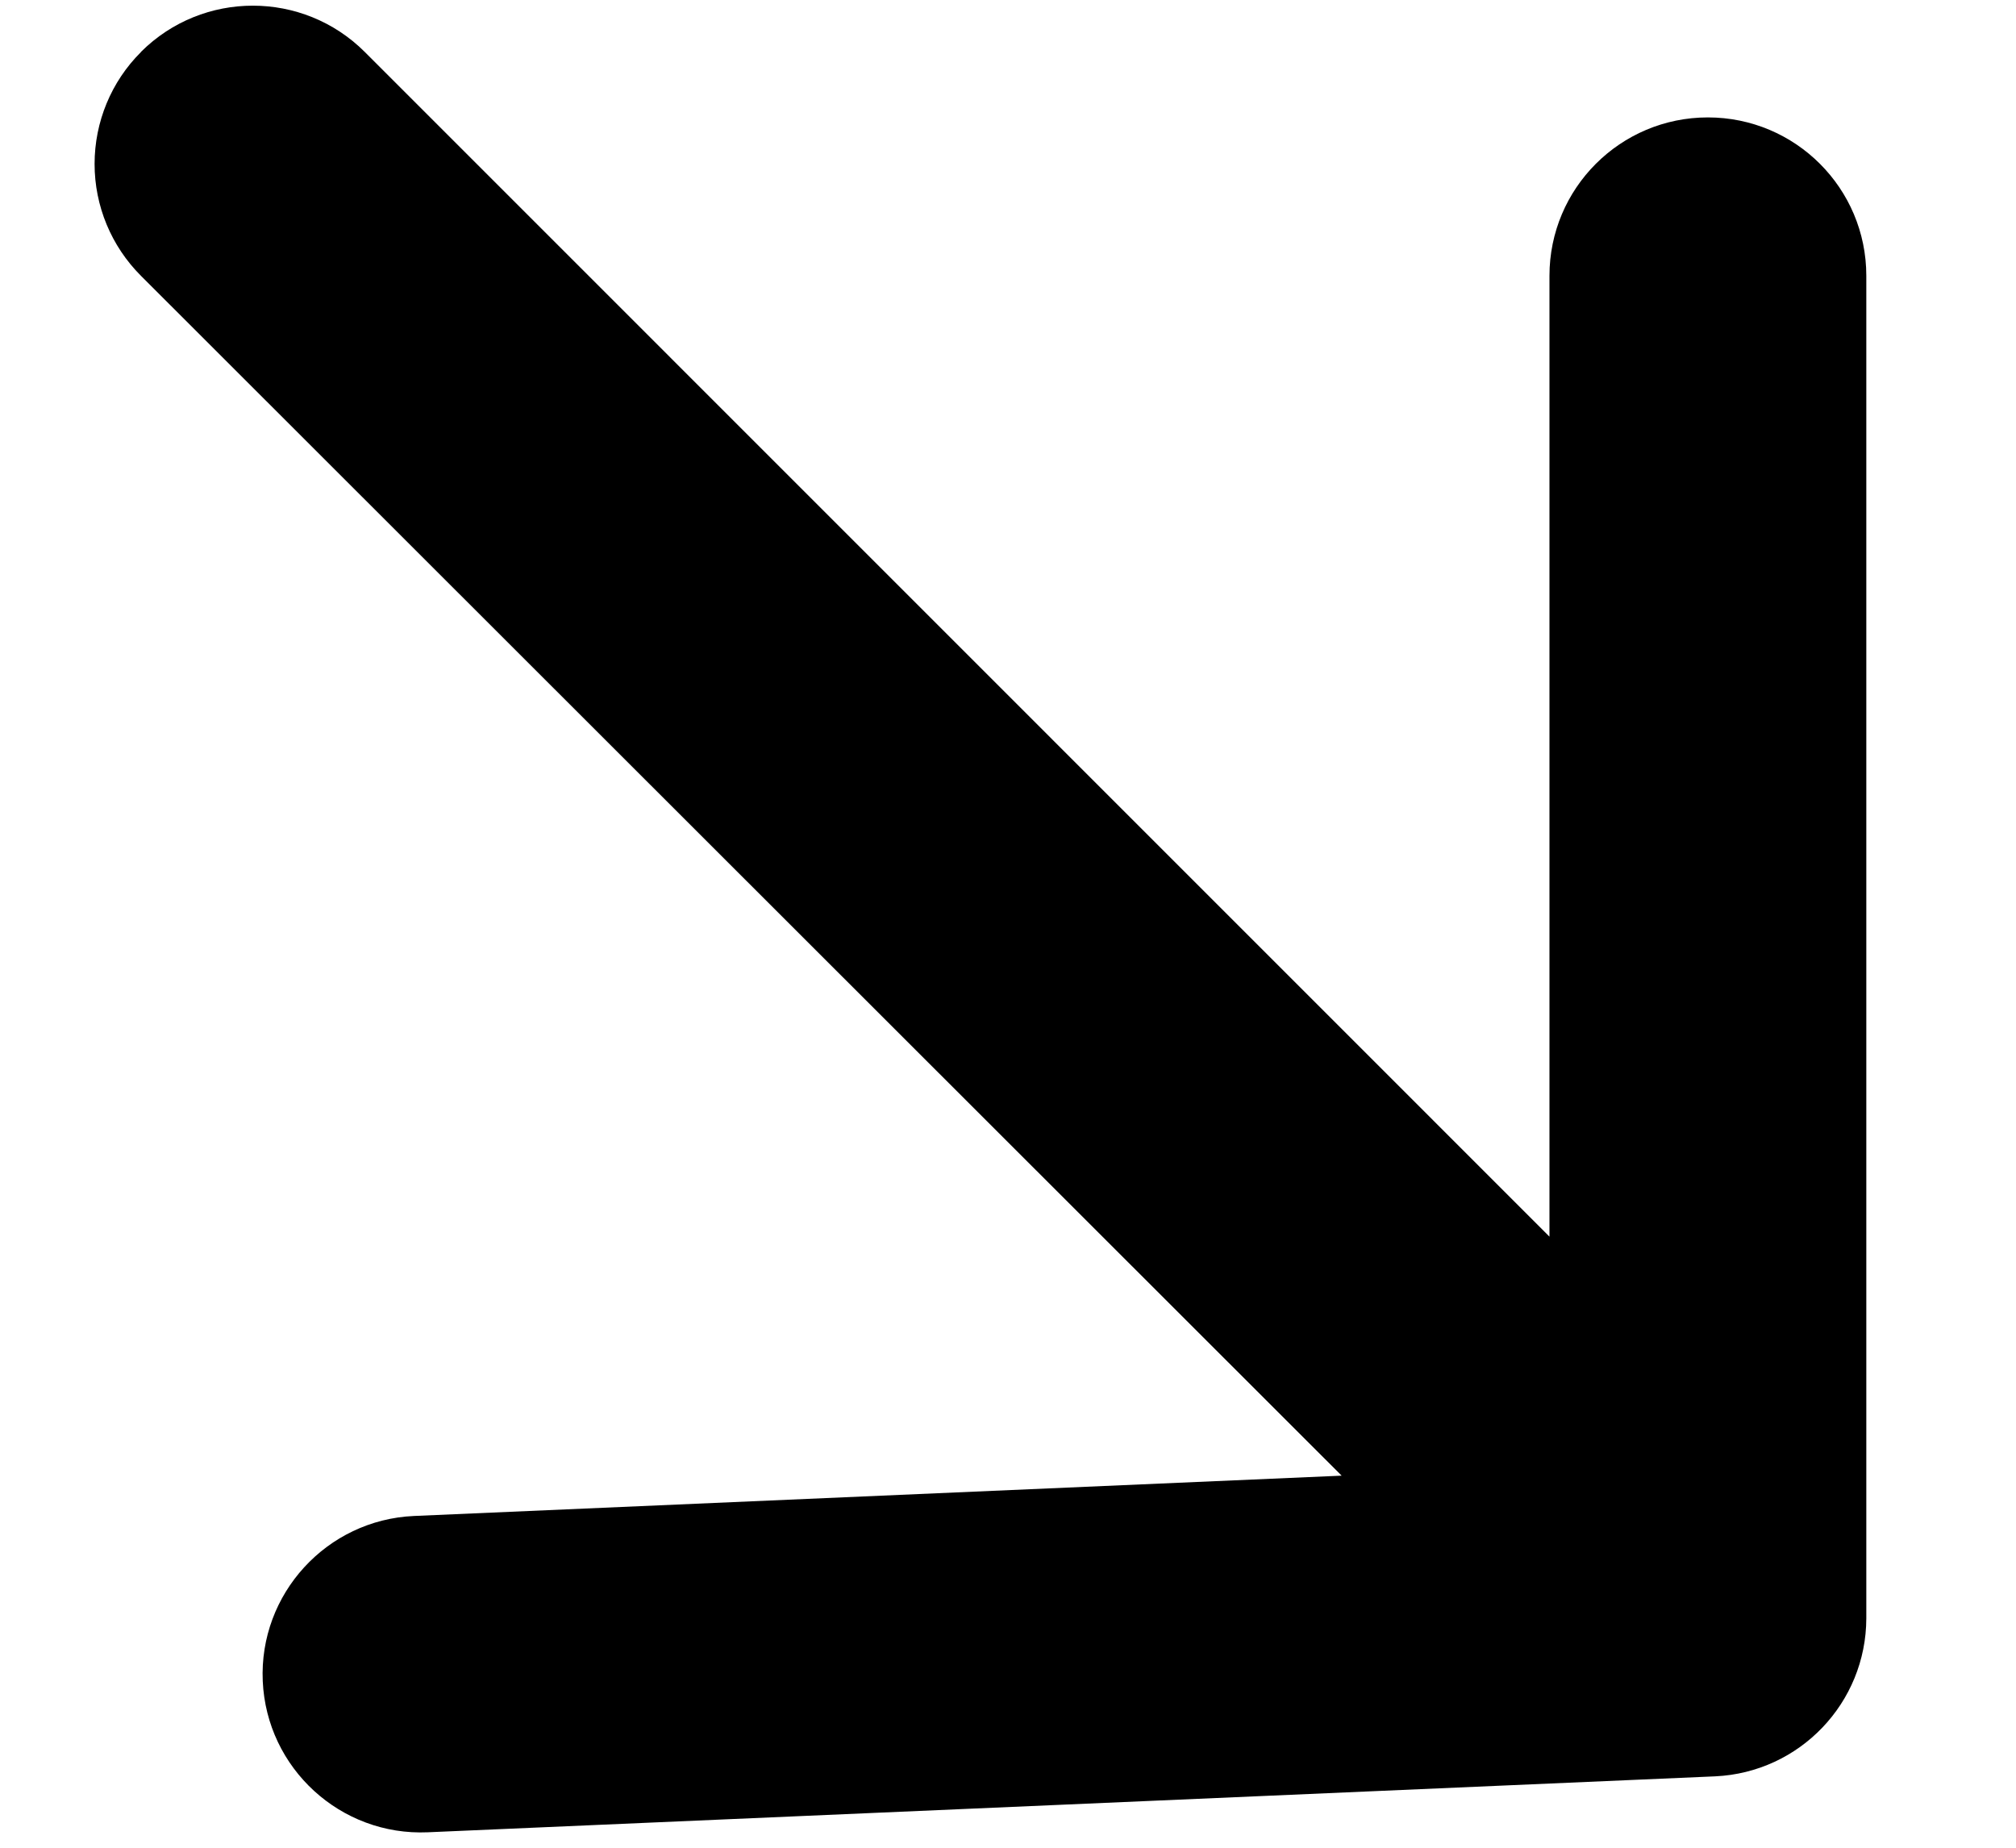 <svg height="11" viewBox="0 0 12 11" width="12" xmlns="http://www.w3.org/2000/svg"><g fill="none" fill-rule="evenodd" transform="matrix(0 1 -1 0 17.613 -6)"><path d="m0 0h22.613v22.613h-22.613z"/><path d="m6.309 16.774c-.367-.368-.367-.964 0-1.332l7.053-7.052h-5.72c-.521 0-.943-.422-.943-.943s.422-.943.943-.943h7.992c.504.001.918.397.941.9l.333 7.662c.023.52-.381.96-.9.983s-.96-.381-.983-.9l-.24-5.522-7.143 7.147c-.177.177-.416.276-.666.276s-.49-.099-.666-.276z" fill="currentColor" fill-rule="nonzero"/></g></svg>
